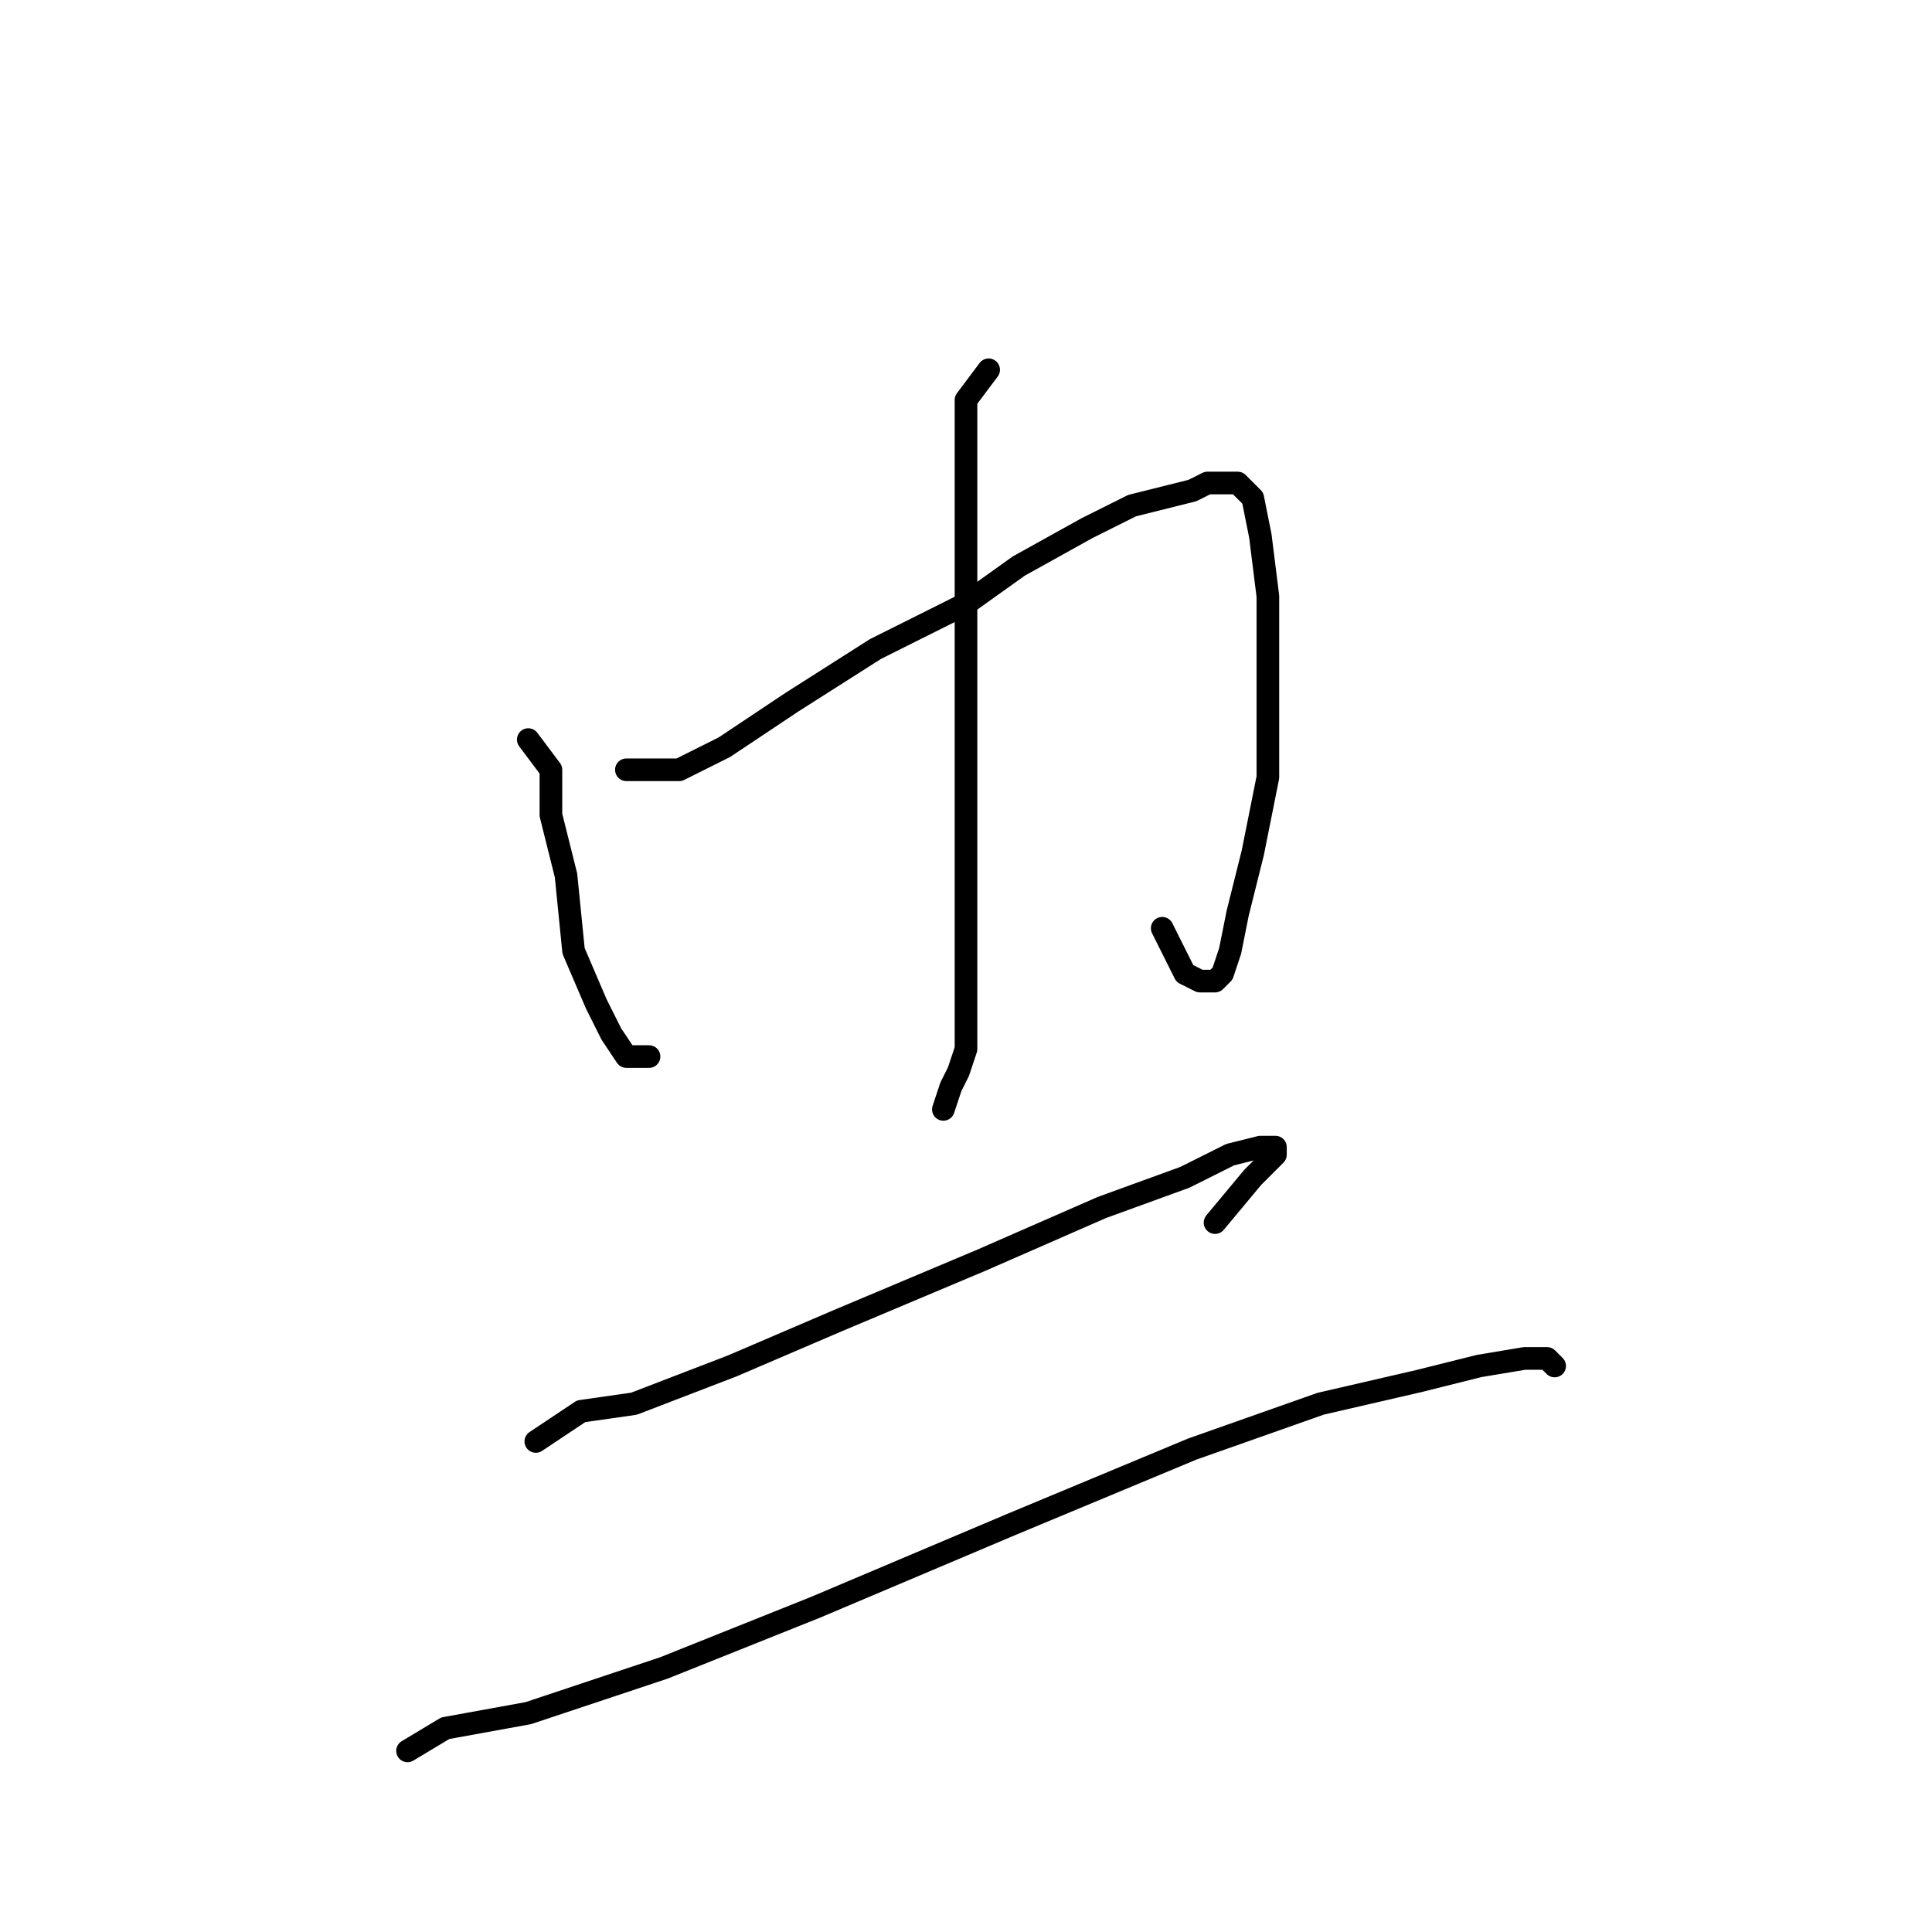 <?xml version="1.0" standalone="no"?>
    <svg width="256" height="256" xmlns="http://www.w3.org/2000/svg" version="1.1">
    <polyline stroke="black" stroke-width="3" stroke-linecap="round" fill="transparent" stroke-linejoin="round" points="70 98 73 102 73 108 75 116 76 126 79 133 81 137 83 140 86 140 86 140 " />
        <polyline stroke="black" stroke-width="3" stroke-linecap="round" fill="transparent" stroke-linejoin="round" points="83 102 86 102 90 102 96 99 105 93 116 86 128 80 135 75 144 70 150 67 154 66 158 65 160 64 161 64 163 64 164 64 166 66 167 71 168 79 168 89 168 103 166 113 164 121 163 126 162 129 161 130 159 130 157 129 154 123 154 123 " />
        <polyline stroke="black" stroke-width="3" stroke-linecap="round" fill="transparent" stroke-linejoin="round" points="131 49 128 53 128 59 128 67 128 79 128 91 128 104 128 114 128 123 128 129 128 133 128 136 128 137 128 139 127 142 126 144 125 147 125 147 " />
        <polyline stroke="black" stroke-width="3" stroke-linecap="round" fill="transparent" stroke-linejoin="round" points="71 191 77 187 84 186 97 181 111 175 130 167 146 160 157 156 163 153 167 152 169 152 169 153 166 156 161 162 161 162 " />
        <polyline stroke="black" stroke-width="3" stroke-linecap="round" fill="transparent" stroke-linejoin="round" points="54 232 59 229 70 227 88 221 108 213 134 202 158 192 175 186 188 183 196 181 202 180 205 180 206 181 206 181 " />
        </svg>